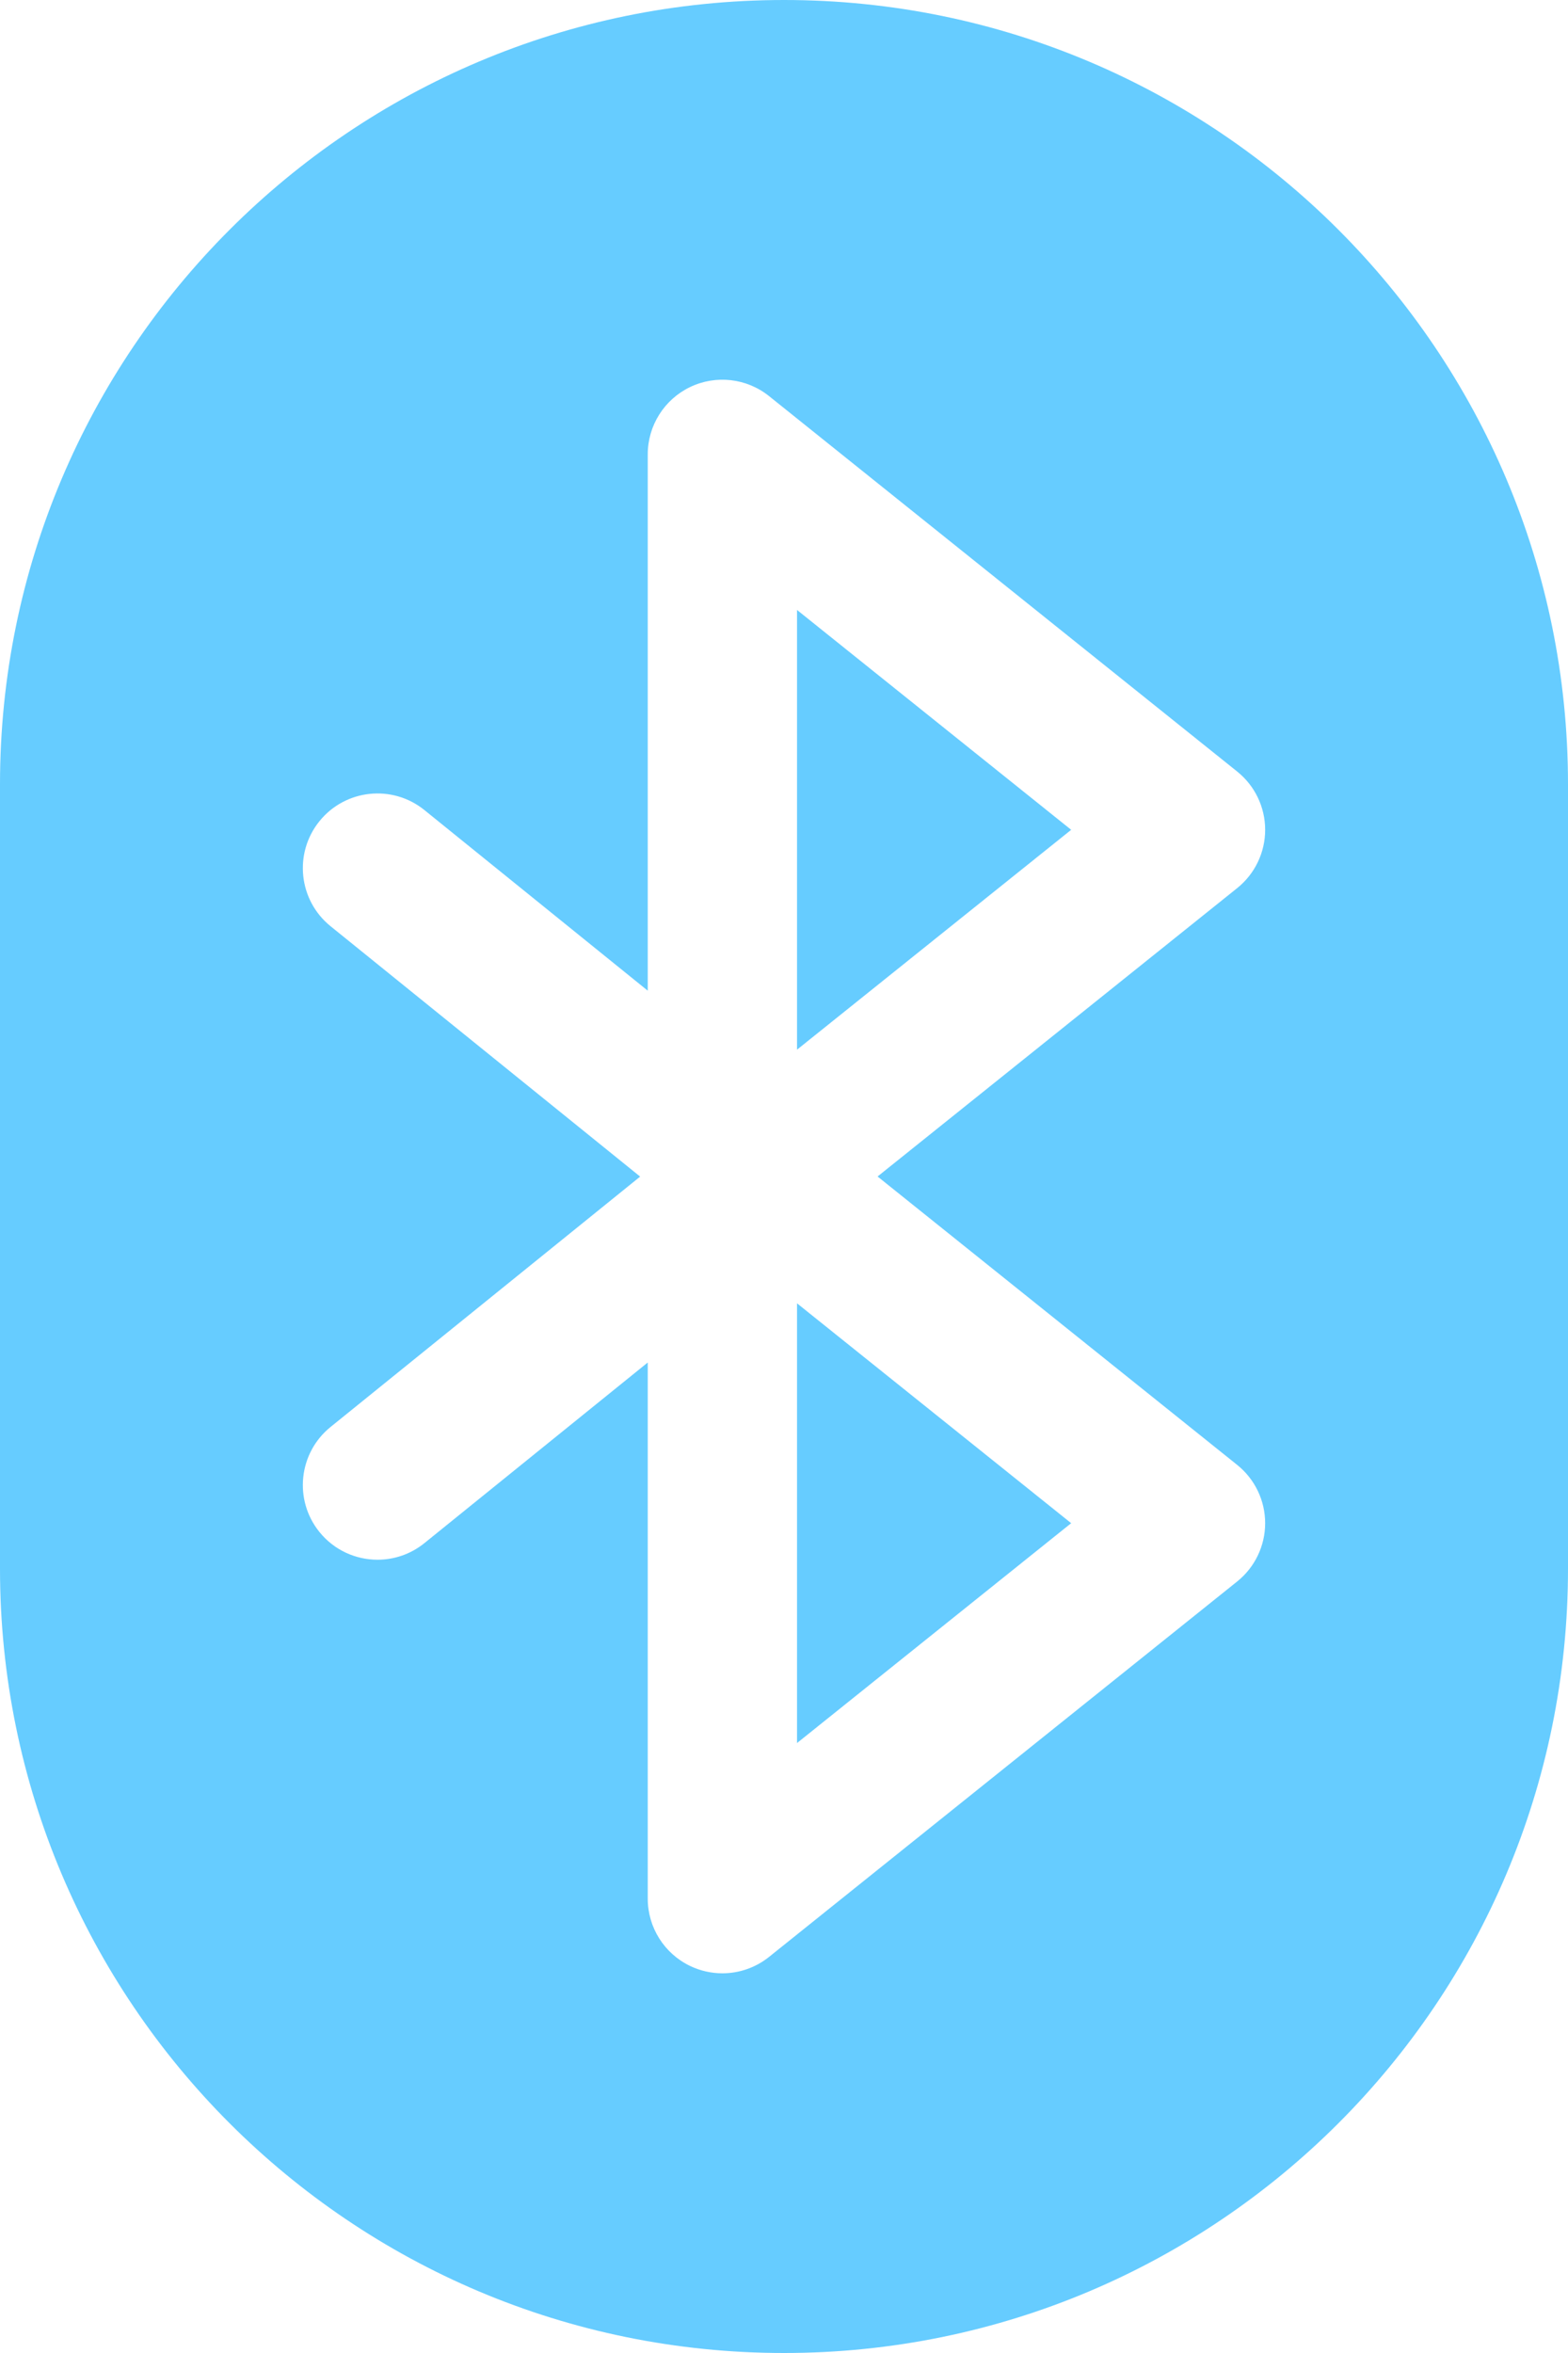 <?xml version="1.0" encoding="UTF-8"?>
<svg width="240px" height="360px" viewBox="0 0 240 360" version="1.1" xmlns="http://www.w3.org/2000/svg" xmlns:xlink="http://www.w3.org/1999/xlink">
    <!-- Generator: Sketch 46.2 (44496) - http://www.bohemiancoding.com/sketch -->
    <title>bluetooth2</title>
    <desc>Created with Sketch.</desc>
    <defs></defs>
    <g id="Page-1" stroke="none" stroke-width="1" fill="none" fill-rule="evenodd">
        <g id="bluetooth2" fill-rule="nonzero" fill="#66CCFF">
            <path d="M120.003,0 C53.723,0 0,53.723 0,120 L0,240 C0,306.277 53.723,360 120.003,360 C186.277,360 240,306.277 240,240 L240,120 C240,53.723 186.277,0 120.003,0 Z M189.367,224.128 C192.072,226.296 193.646,229.576 193.646,233.043 C193.646,236.51 192.072,239.789 189.367,241.958 L117.715,299.397 C115.648,301.054 113.118,301.908 110.567,301.908 C108.887,301.908 107.198,301.537 105.625,300.783 C101.664,298.882 99.144,294.877 99.144,290.483 L99.144,208.459 L64.962,236.091 C62.848,237.8 60.309,238.632 57.786,238.632 C54.455,238.632 51.152,237.182 48.894,234.389 C44.927,229.482 45.69,222.288 50.597,218.321 L97.982,180.015 L50.597,141.709 C45.69,137.742 44.927,130.548 48.894,125.641 C52.861,120.733 60.056,119.972 64.962,123.938 L99.144,151.57 L99.144,69.519 C99.144,65.125 101.664,61.12 105.625,59.219 C109.587,57.318 114.288,57.857 117.716,60.605 L189.368,118.046 C192.073,120.214 193.647,123.494 193.647,126.96 C193.647,130.426 192.073,133.706 189.368,135.875 L134.322,180 L189.367,224.128 Z" id="Shape"></path>
            <polygon id="Shape" points="121.994 160.596 163.954 126.959 121.994 93.321"></polygon>
            <polygon id="Shape" points="121.994 266.679 163.954 233.042 121.994 199.404"></polygon>
        </g>
    </g>
</svg>